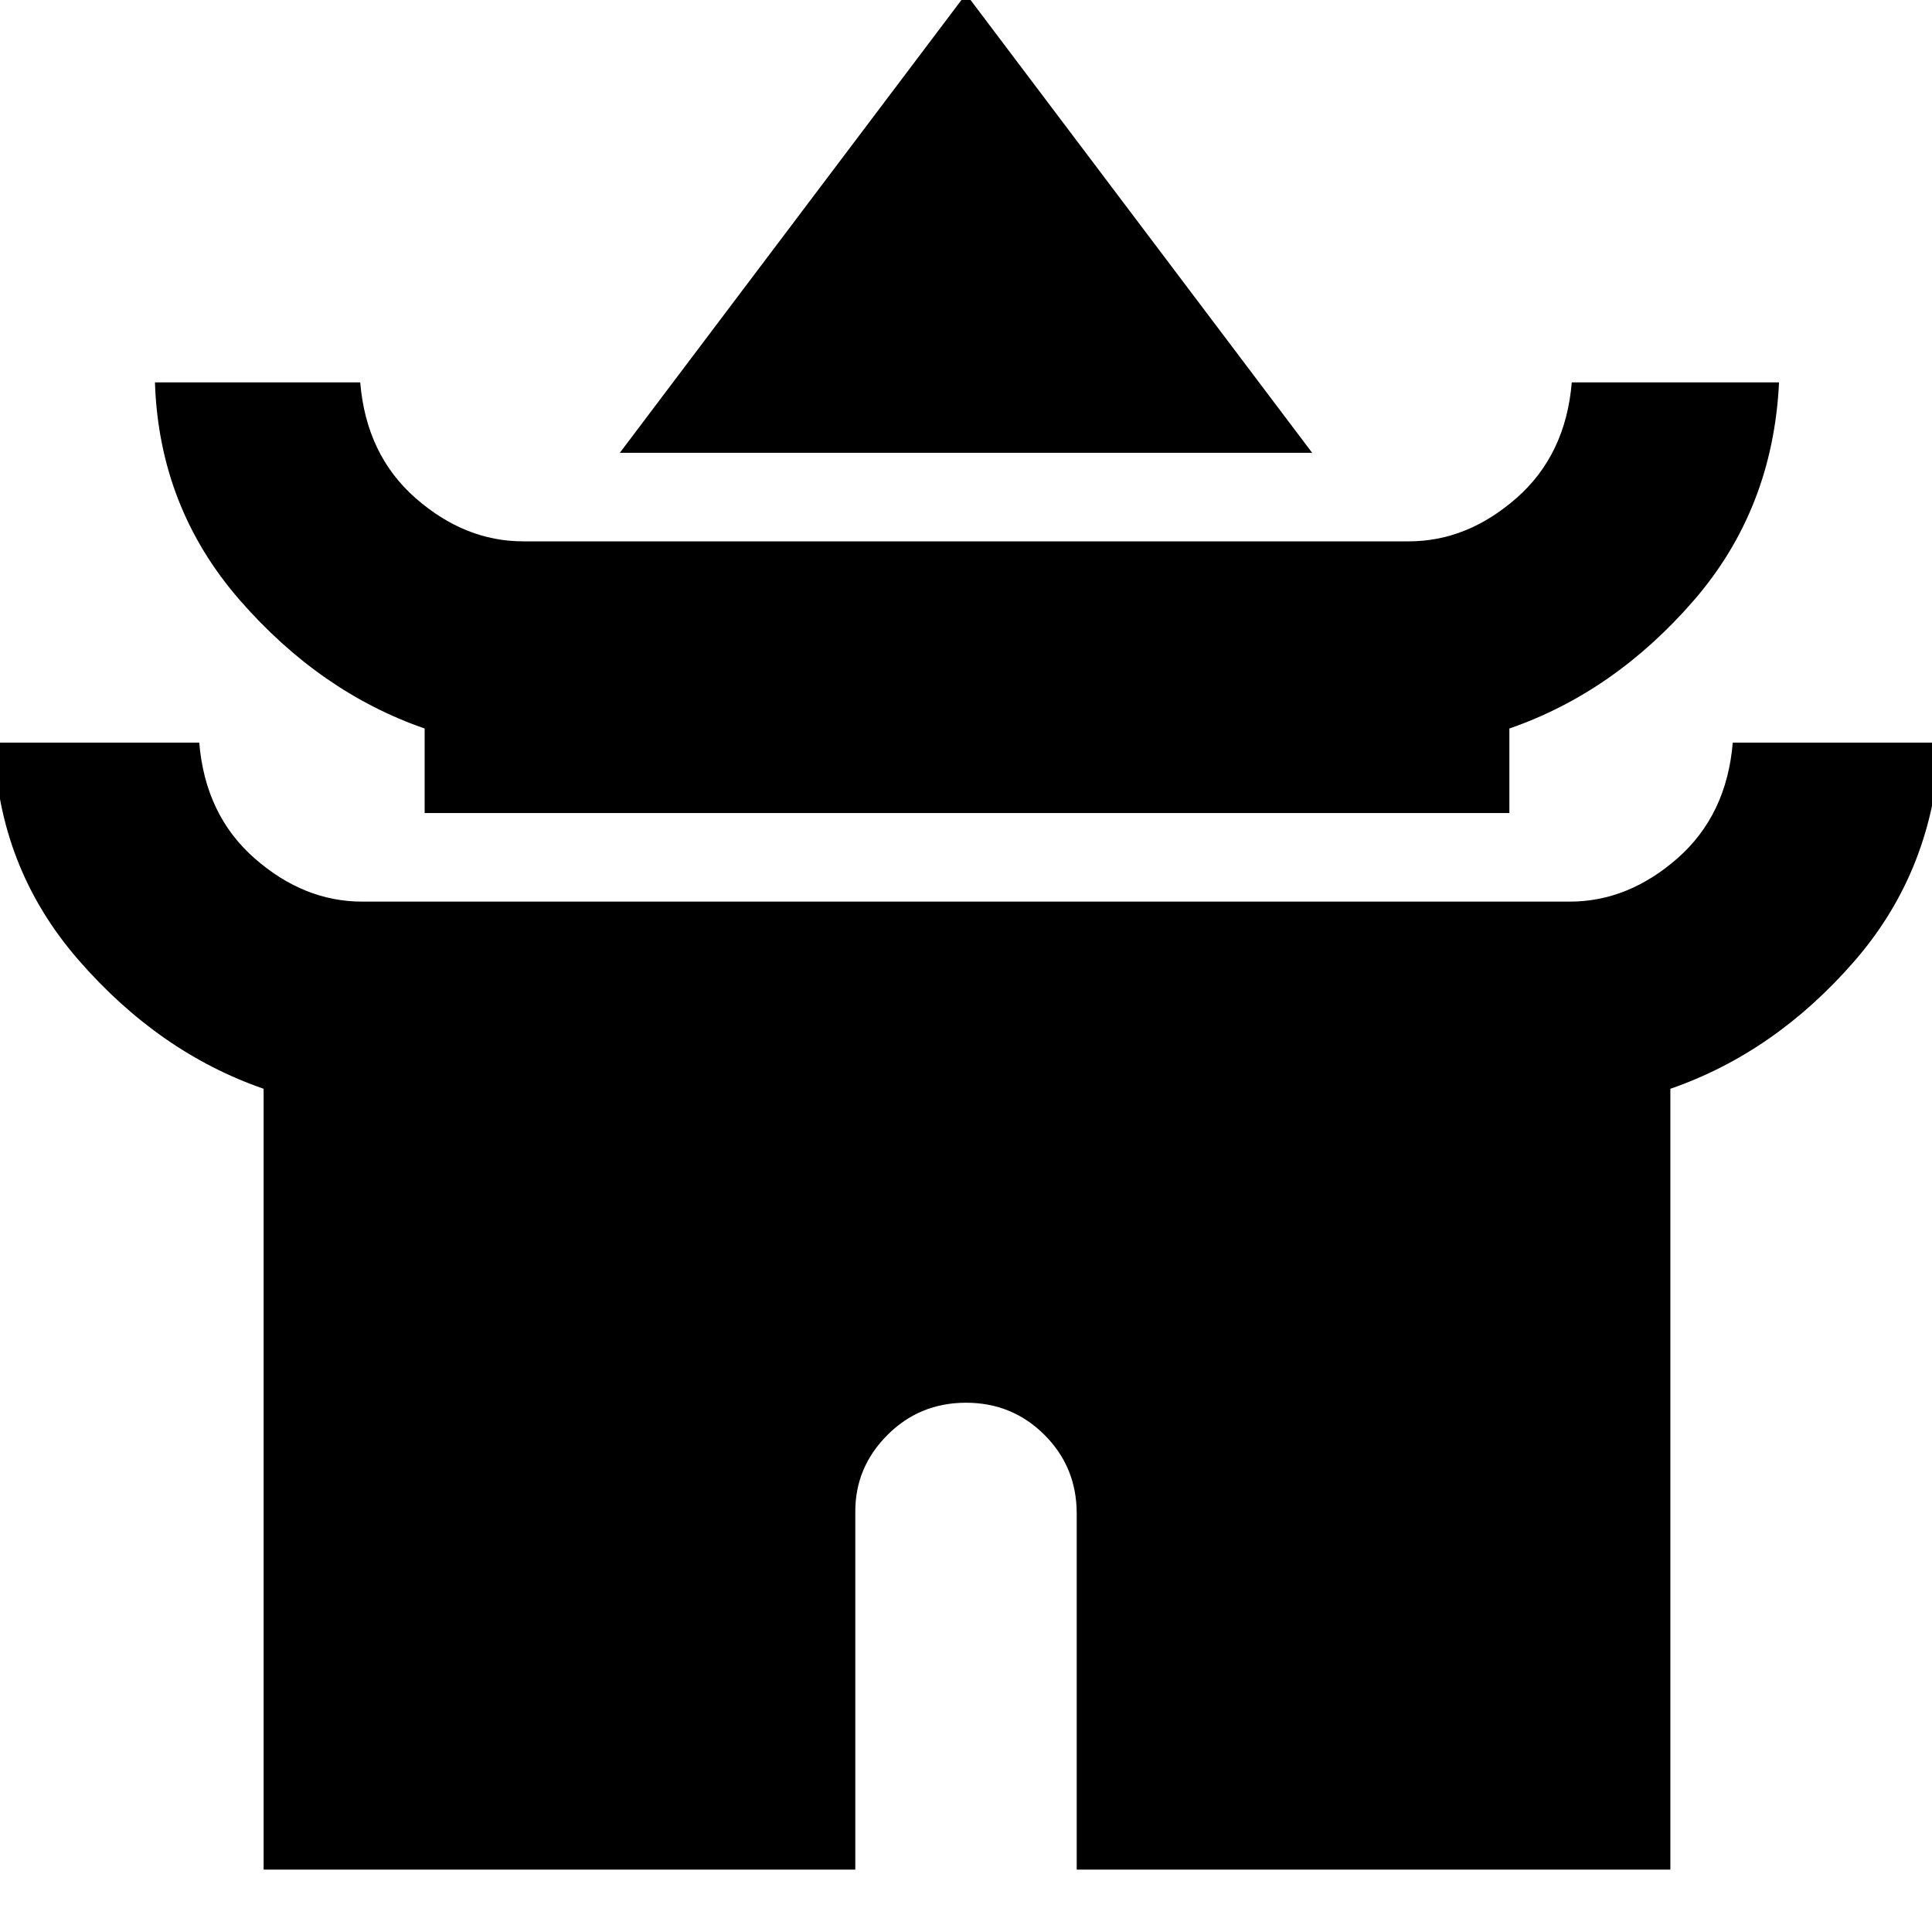 <svg xmlns="http://www.w3.org/2000/svg" height="40" width="40"><path d="M12.833 9.375 20 -0.125 27.167 9.375ZM8.792 16.833V15.083Q6.625 14.333 4.958 12.417Q3.292 10.5 3.208 7.917H7.458Q7.583 9.417 8.604 10.313Q9.625 11.208 10.833 11.208H29.167Q30.375 11.208 31.396 10.313Q32.417 9.417 32.542 7.917H36.833Q36.708 10.542 35.062 12.438Q33.417 14.333 31.25 15.083V16.833ZM5.458 38.708V22.542Q3.292 21.792 1.625 19.875Q-0.042 17.958 -0.125 15.375H4.125Q4.25 16.875 5.271 17.771Q6.292 18.667 7.5 18.667H32.5Q33.708 18.667 34.729 17.771Q35.75 16.875 35.875 15.375H40.167Q40.042 18 38.396 19.896Q36.75 21.792 34.583 22.542V38.708H22.292V31.333Q22.292 30.375 21.625 29.708Q20.958 29.042 20 29.042Q19.042 29.042 18.375 29.708Q17.708 30.375 17.708 31.292V38.708Z"/></svg>